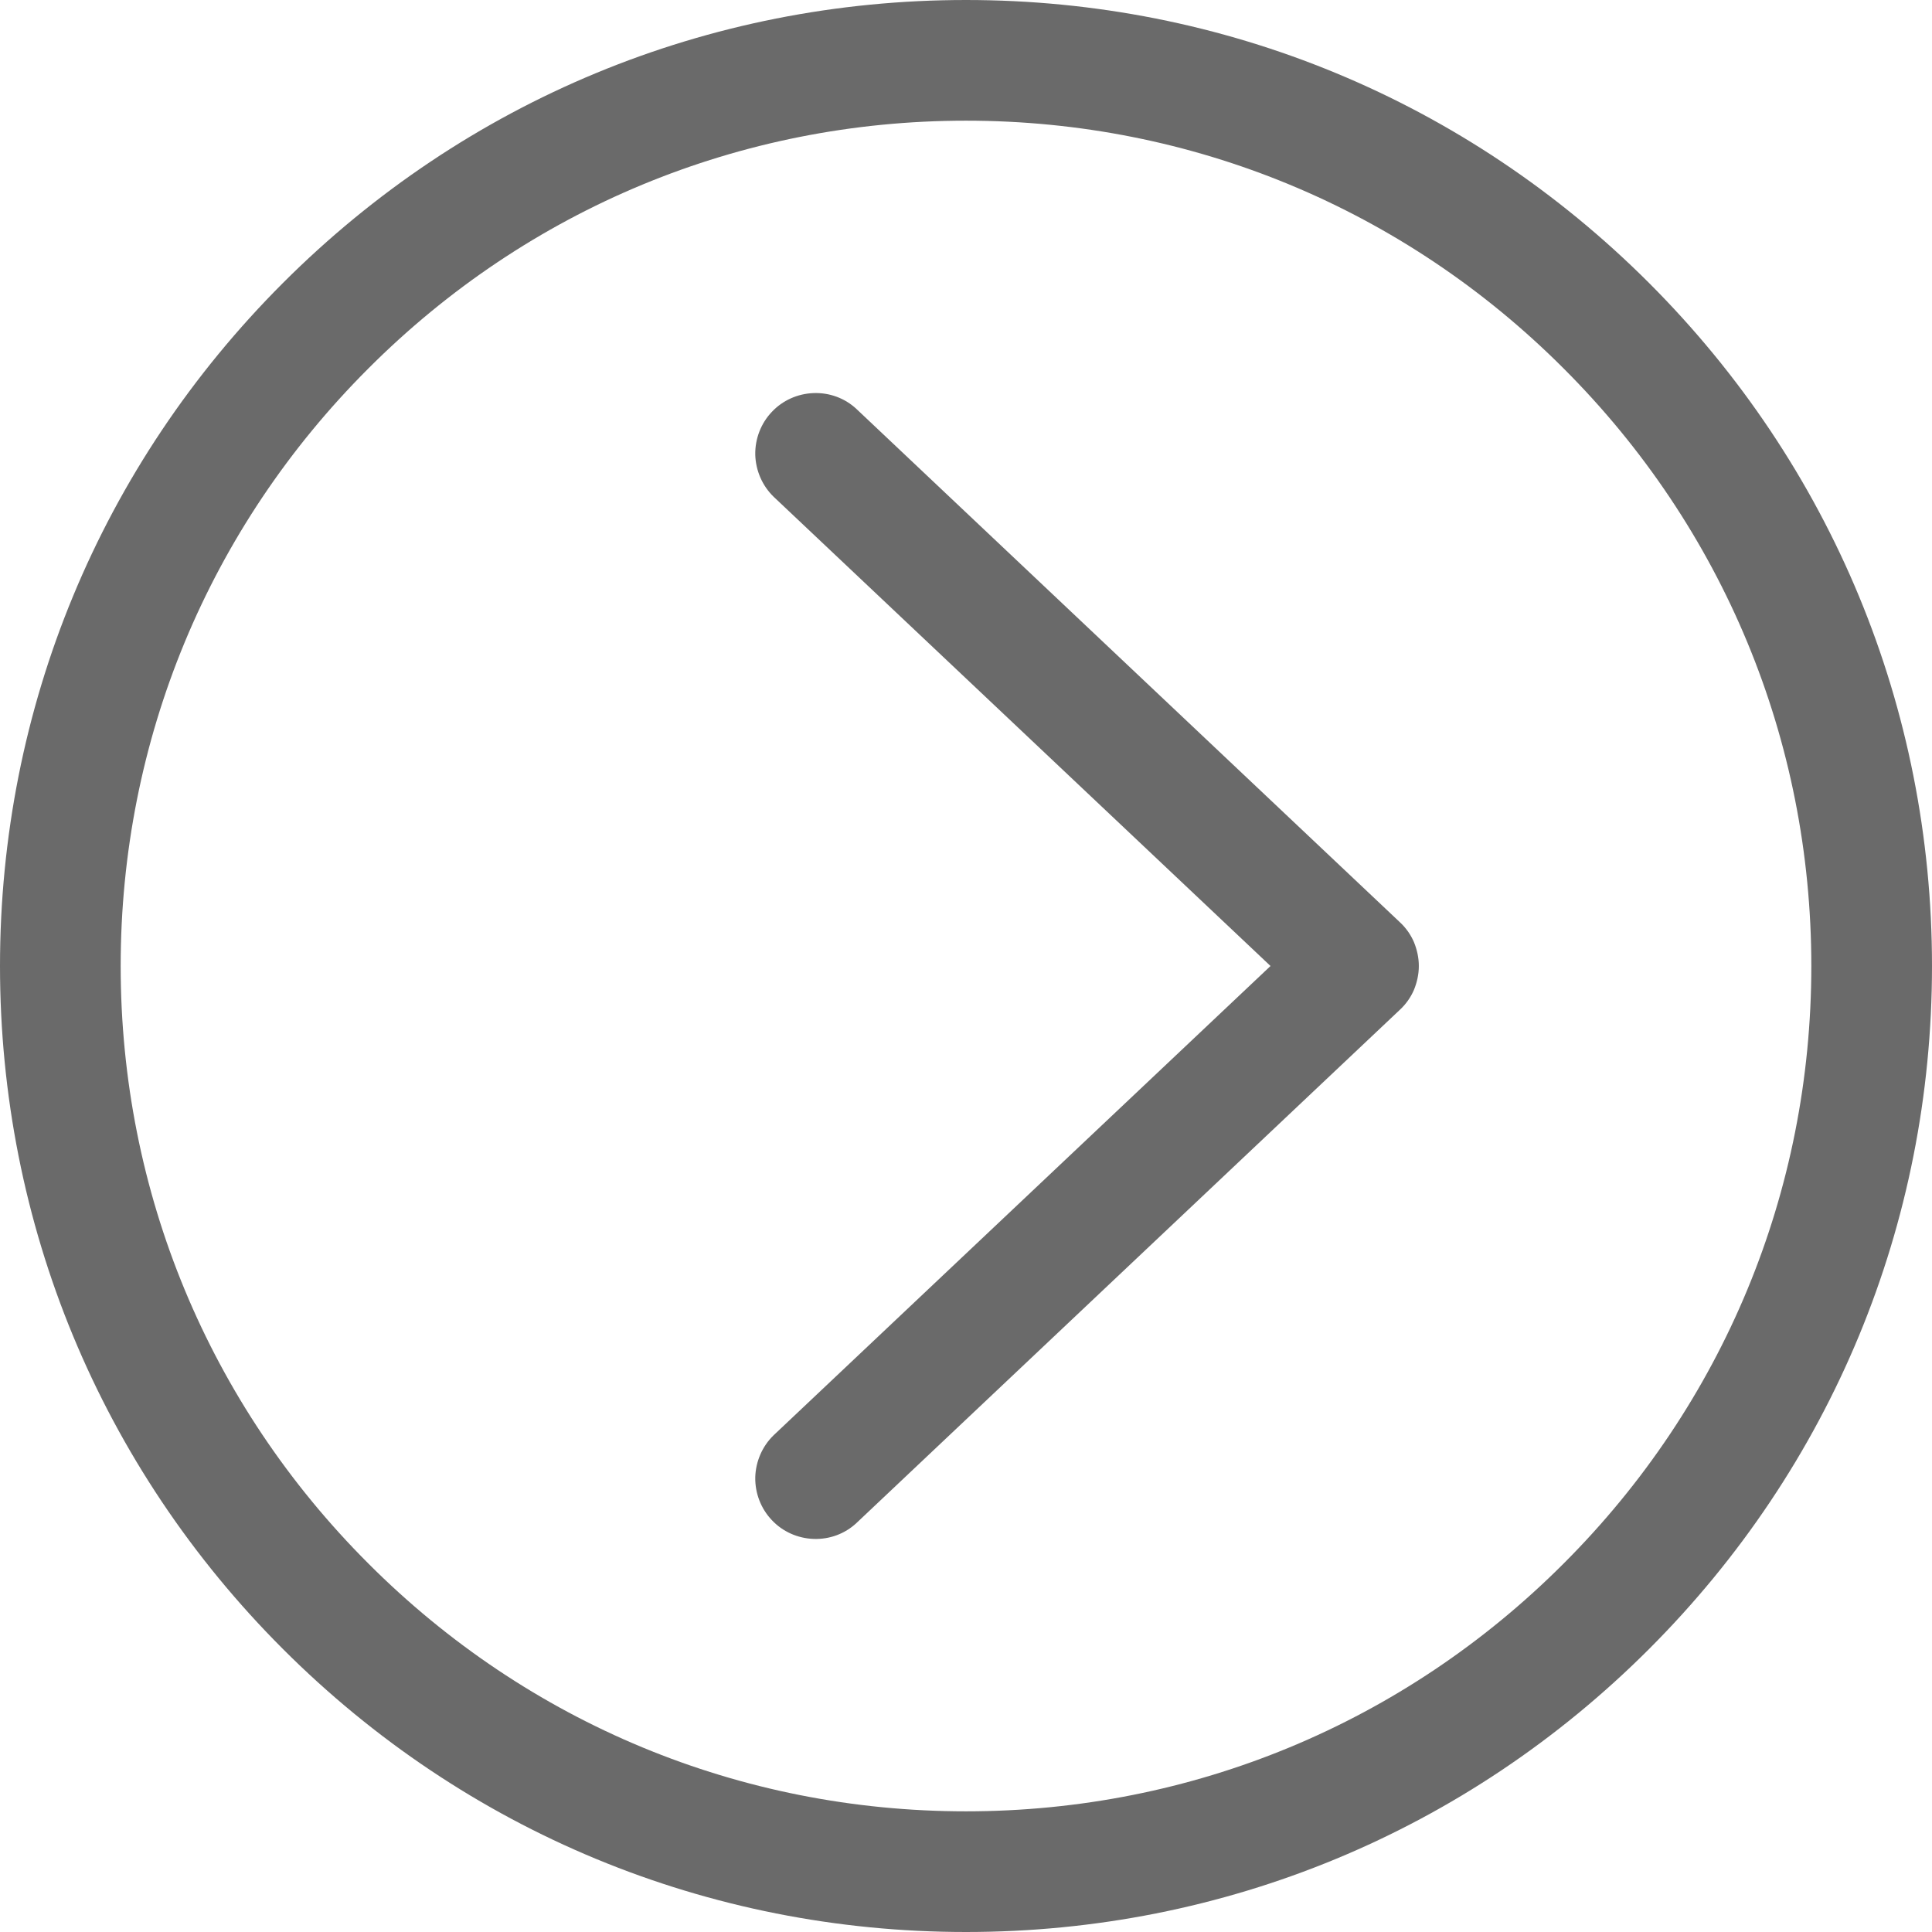 <svg width="13" height="13" viewBox="0 0 13 13" fill="none" xmlns="http://www.w3.org/2000/svg">
<path d="M5.763 2.752C5.685 2.679 5.581 2.641 5.474 2.645C5.367 2.649 5.266 2.694 5.193 2.772C5.12 2.849 5.08 2.953 5.082 3.06C5.085 3.166 5.129 3.268 5.205 3.342L8.549 6.5L5.205 9.658C5.129 9.732 5.085 9.834 5.082 9.94C5.08 10.047 5.12 10.151 5.193 10.228C5.266 10.306 5.367 10.351 5.474 10.355C5.581 10.359 5.685 10.321 5.763 10.248L9.419 6.795C9.46 6.757 9.492 6.712 9.514 6.661C9.535 6.61 9.547 6.555 9.547 6.5C9.547 6.445 9.535 6.39 9.514 6.339C9.492 6.288 9.46 6.243 9.419 6.205L5.763 2.752V2.752Z" fill="#6A6A6A"/>
<path d="M6.5 0C4.764 0 3.132 0.676 1.904 1.904C0.676 3.132 0 4.764 0 6.5C0 8.236 0.676 9.868 1.904 11.096C3.132 12.324 4.764 13 6.5 13C8.236 13 9.868 12.324 11.096 11.096C12.324 9.868 13 8.236 13 6.5C13 4.764 12.324 3.132 11.096 1.904C9.868 0.676 8.236 0 6.5 0ZM10.521 10.521C9.447 11.596 8.019 12.188 6.5 12.188C4.981 12.188 3.553 11.596 2.479 10.521C1.404 9.447 0.812 8.019 0.812 6.5C0.812 4.981 1.404 3.553 2.479 2.479C3.553 1.404 4.981 0.812 6.5 0.812C8.019 0.812 9.447 1.404 10.521 2.479C11.596 3.553 12.188 4.981 12.188 6.5C12.188 8.019 11.596 9.447 10.521 10.521Z" fill="#6A6A6A"/>
</svg>
